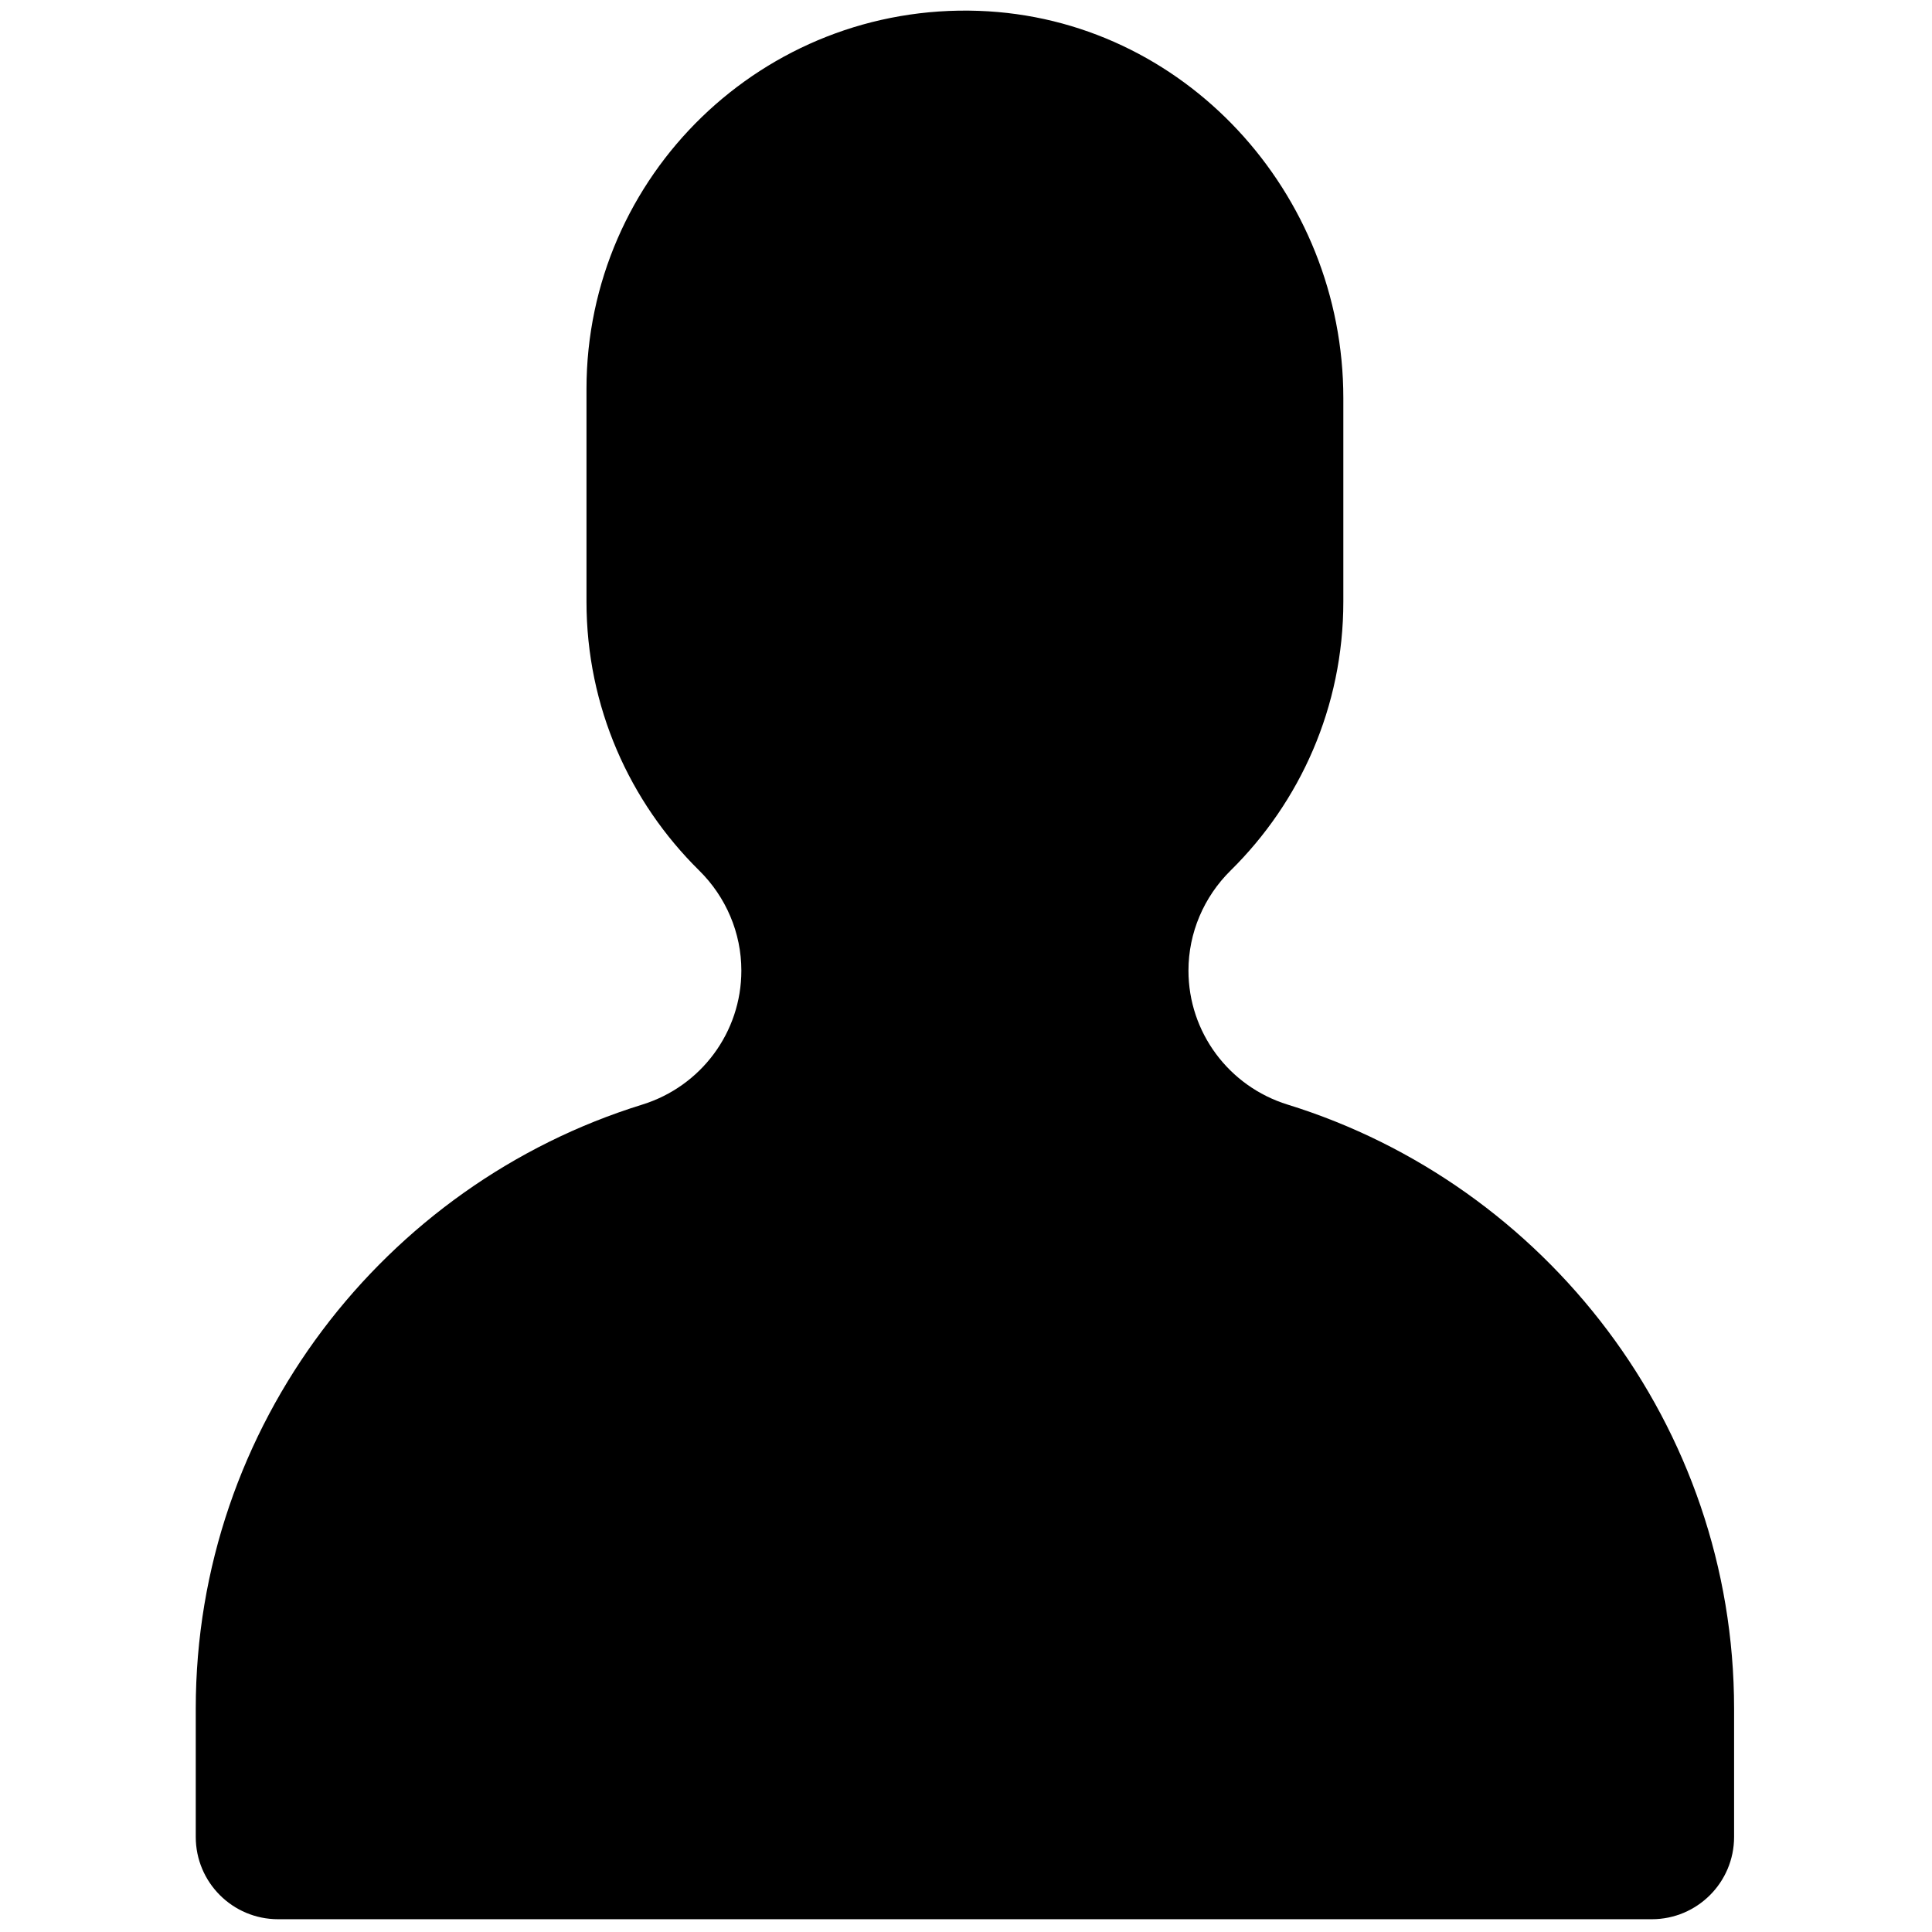<svg xmlns="http://www.w3.org/2000/svg" xmlns:xlink="http://www.w3.org/1999/xlink" version="1.1" width="256" height="256" viewBox="0 0 256 256" xml:space="preserve">

<defs>
</defs>
<g style="stroke: none; stroke-width: 0; stroke-dasharray: none; stroke-linecap: butt; stroke-linejoin: miter; stroke-miterlimit: 10; fill: none; fill-rule: nonzero; opacity: 1;" transform="translate(1.407 1.407) scale(2.81 2.81)" >
	<path d="M 77.389 90 c 2.143 0 3.881 -1.738 3.881 -3.881 v -6.047 c 0 -13.352 -8.896 -24.721 -21.054 -28.486 c -2.775 -0.859 -4.675 -3.413 -4.675 -6.319 v 0 c 0 -1.777 0.723 -3.472 1.989 -4.72 c 3.277 -3.231 5.314 -7.713 5.314 -12.679 l 0 -9.596 c 0 -9.676 -7.524 -17.917 -17.194 -18.261 C 35.499 -0.349 27.155 7.773 27.155 17.845 v 10.024 c 0 4.966 2.037 9.448 5.314 12.679 c 1.266 1.248 1.989 2.942 1.989 4.72 v 0 c 0 2.905 -1.899 5.459 -4.675 6.319 C 17.627 55.351 8.73 66.72 8.73 80.072 v 6.047 c 0 2.143 1.738 3.881 3.881 3.881 H 77.389 z" style="stroke: none; stroke-width: 1; stroke-dasharray: none; stroke-linecap: butt; stroke-linejoin: miter; stroke-miterlimit: 10; fill: rgb(0,0,0); fill-rule: nonzero; opacity: 1;" transform=" matrix(1 0 0 1 0 0) " stroke-linecap="round" />
</g>
</svg>